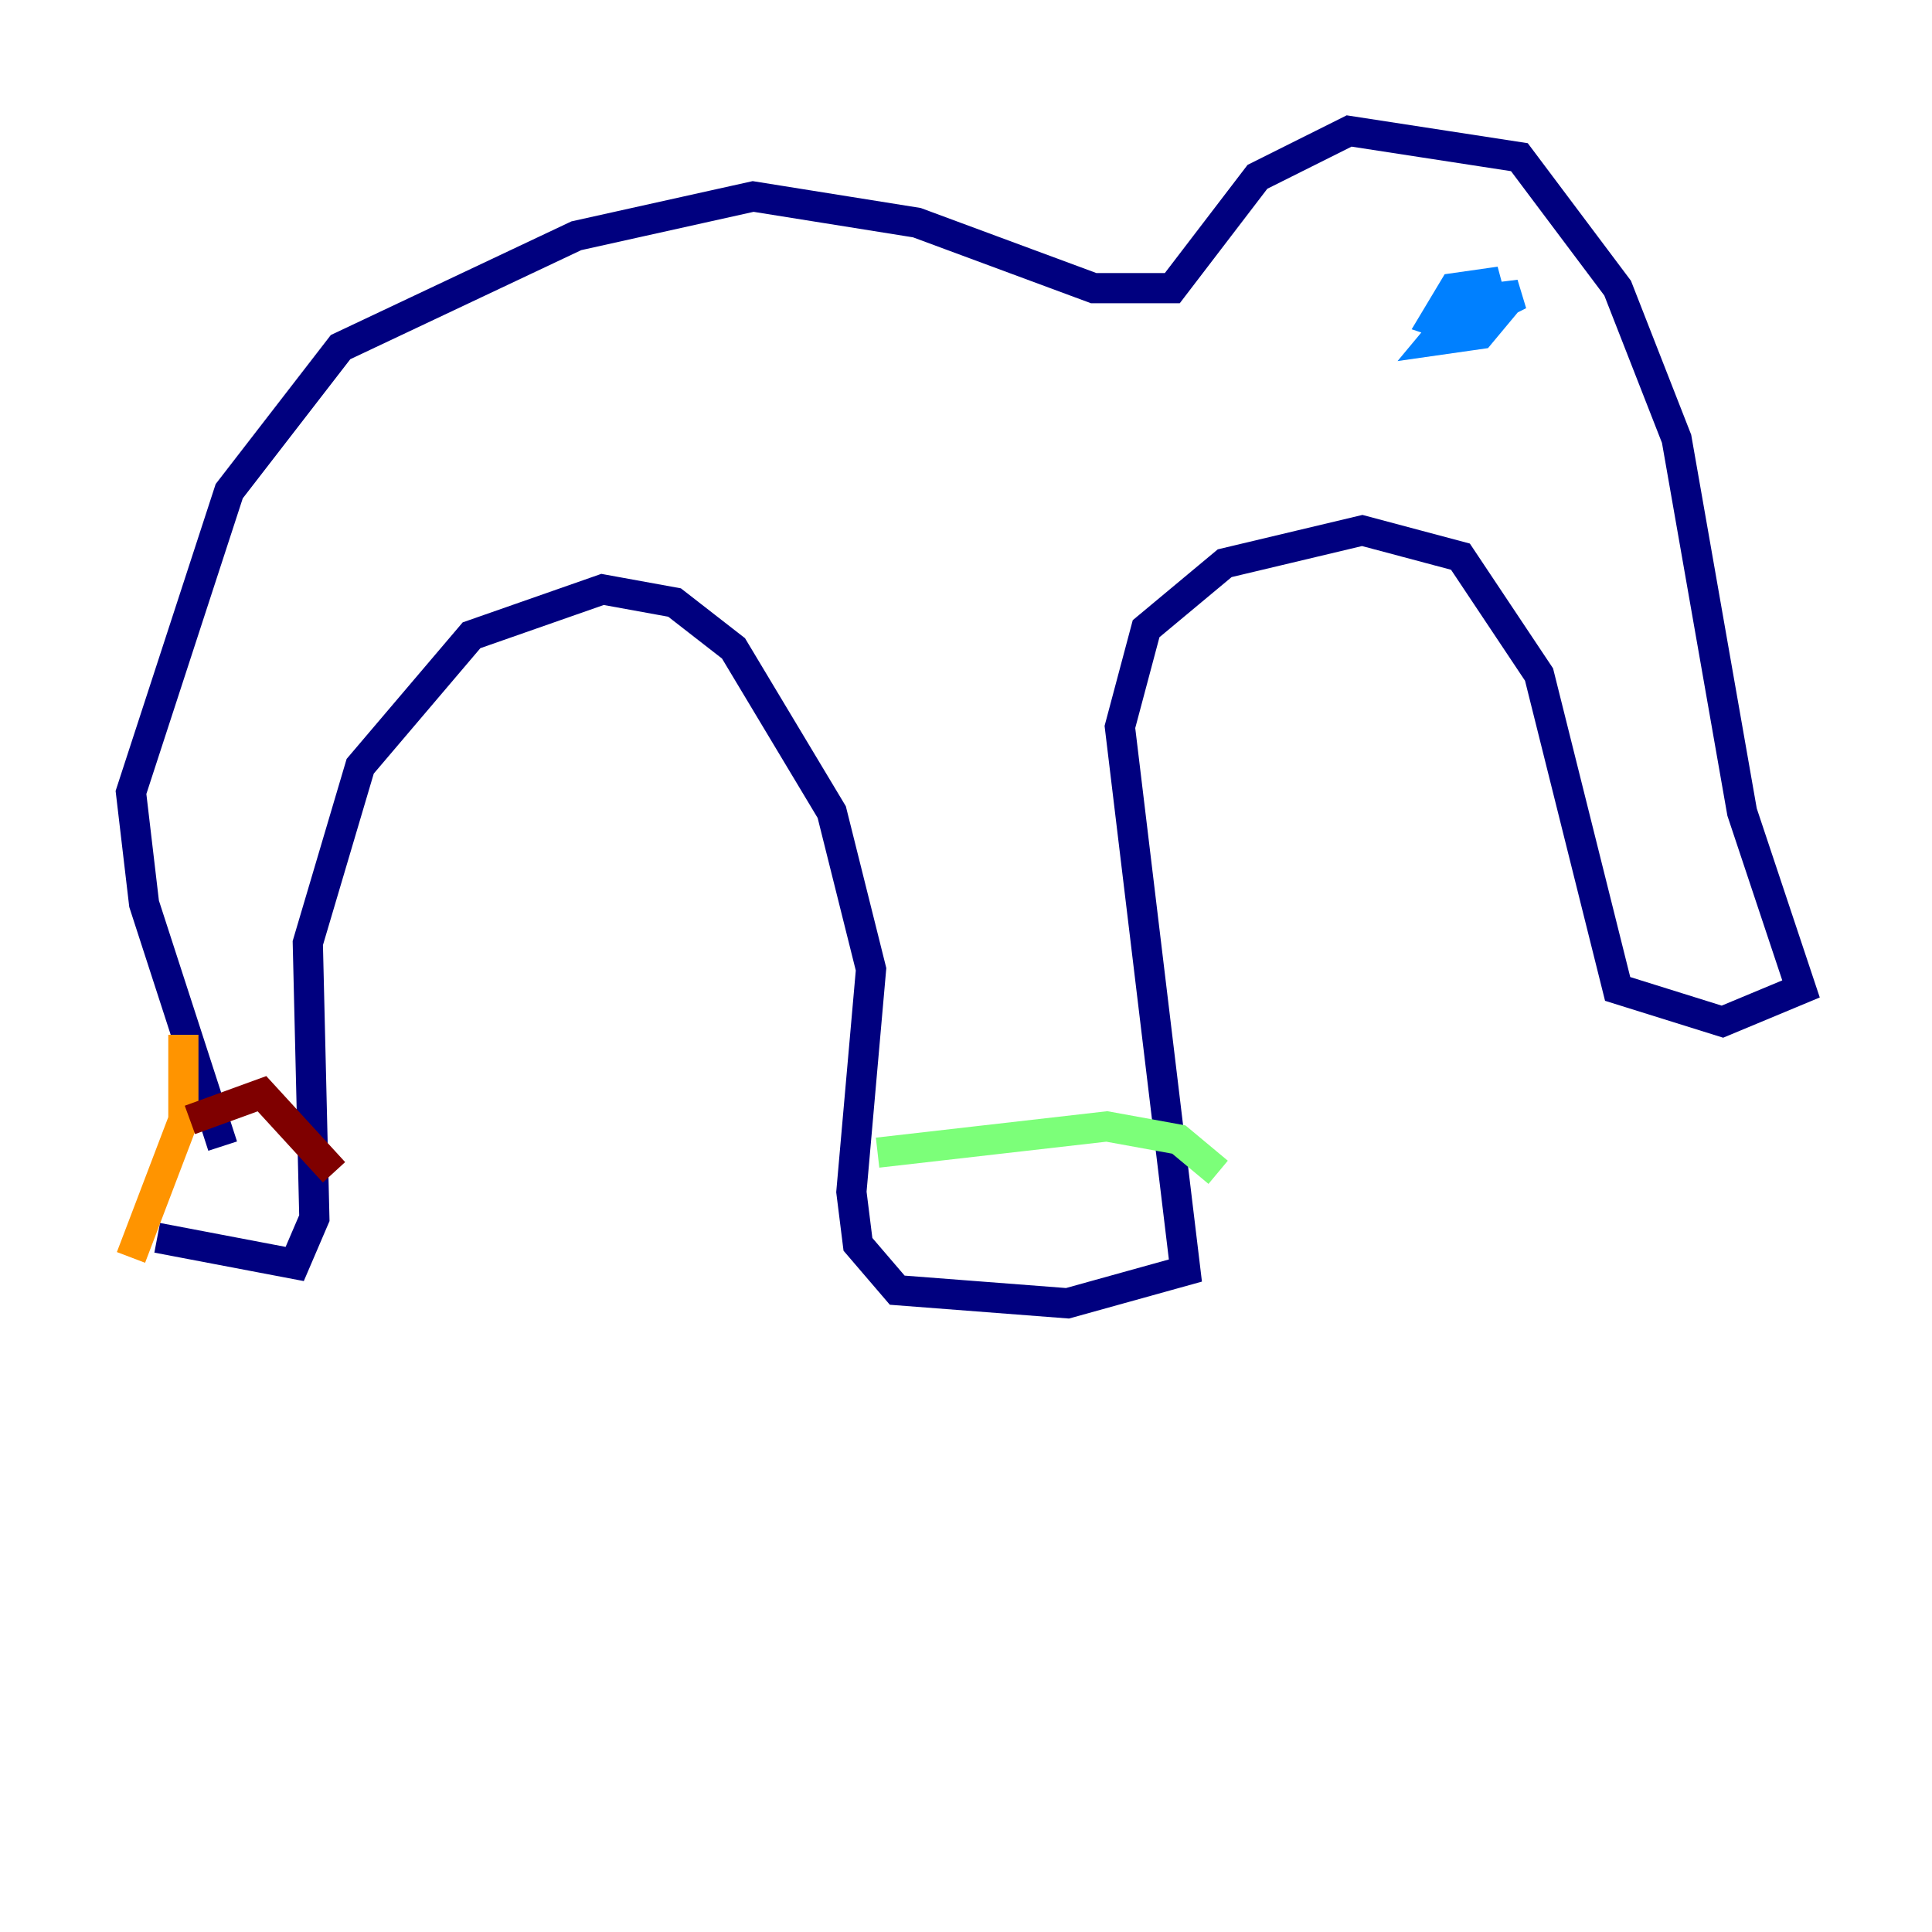 <?xml version="1.0" encoding="utf-8" ?>
<svg baseProfile="tiny" height="128" version="1.2" viewBox="0,0,128,128" width="128" xmlns="http://www.w3.org/2000/svg" xmlns:ev="http://www.w3.org/2001/xml-events" xmlns:xlink="http://www.w3.org/1999/xlink"><defs /><polyline fill="none" points="10.414,82.007 19.525,83.742 20.827,80.705 20.393,62.481 23.864,50.766 31.241,42.088 39.919,39.051 44.691,39.919 48.597,42.956 55.105,53.803 57.709,64.217 56.407,78.969 56.841,82.441 59.444,85.478 70.725,86.346 78.536,84.176 74.197,48.163 75.932,41.654 81.139,37.315 90.251,35.146 96.759,36.881 101.966,44.691 107.173,65.519 114.115,67.688 119.322,65.519 115.417,53.803 111.078,29.071 107.173,19.091 100.664,10.414 89.383,8.678 83.308,11.715 77.668,19.091 72.461,19.091 60.746,14.752 49.898,13.017 38.183,15.62 22.563,22.997 15.186,32.542 8.678,52.502 9.546,59.878 14.752,75.932" stroke="#00007f" stroke-width="2" /><polyline fill="none" points="97.193,19.525 99.363,18.658 96.325,19.091 95.024,21.261 96.325,21.695 100.664,19.525 97.193,19.959 95.024,22.563 98.061,22.129 100.231,19.525" stroke="#0080ff" stroke-width="2" /><polyline fill="none" points="58.142,76.366 73.329,74.63 78.102,75.498 80.705,77.668" stroke="#7cff79" stroke-width="2" /><polyline fill="none" points="12.149,68.556 12.149,74.197 8.678,83.308" stroke="#ff9400" stroke-width="2" /><polyline fill="none" points="12.583,74.197 17.356,72.461 22.129,77.668" stroke="#7f0000" stroke-width="2" /></svg>